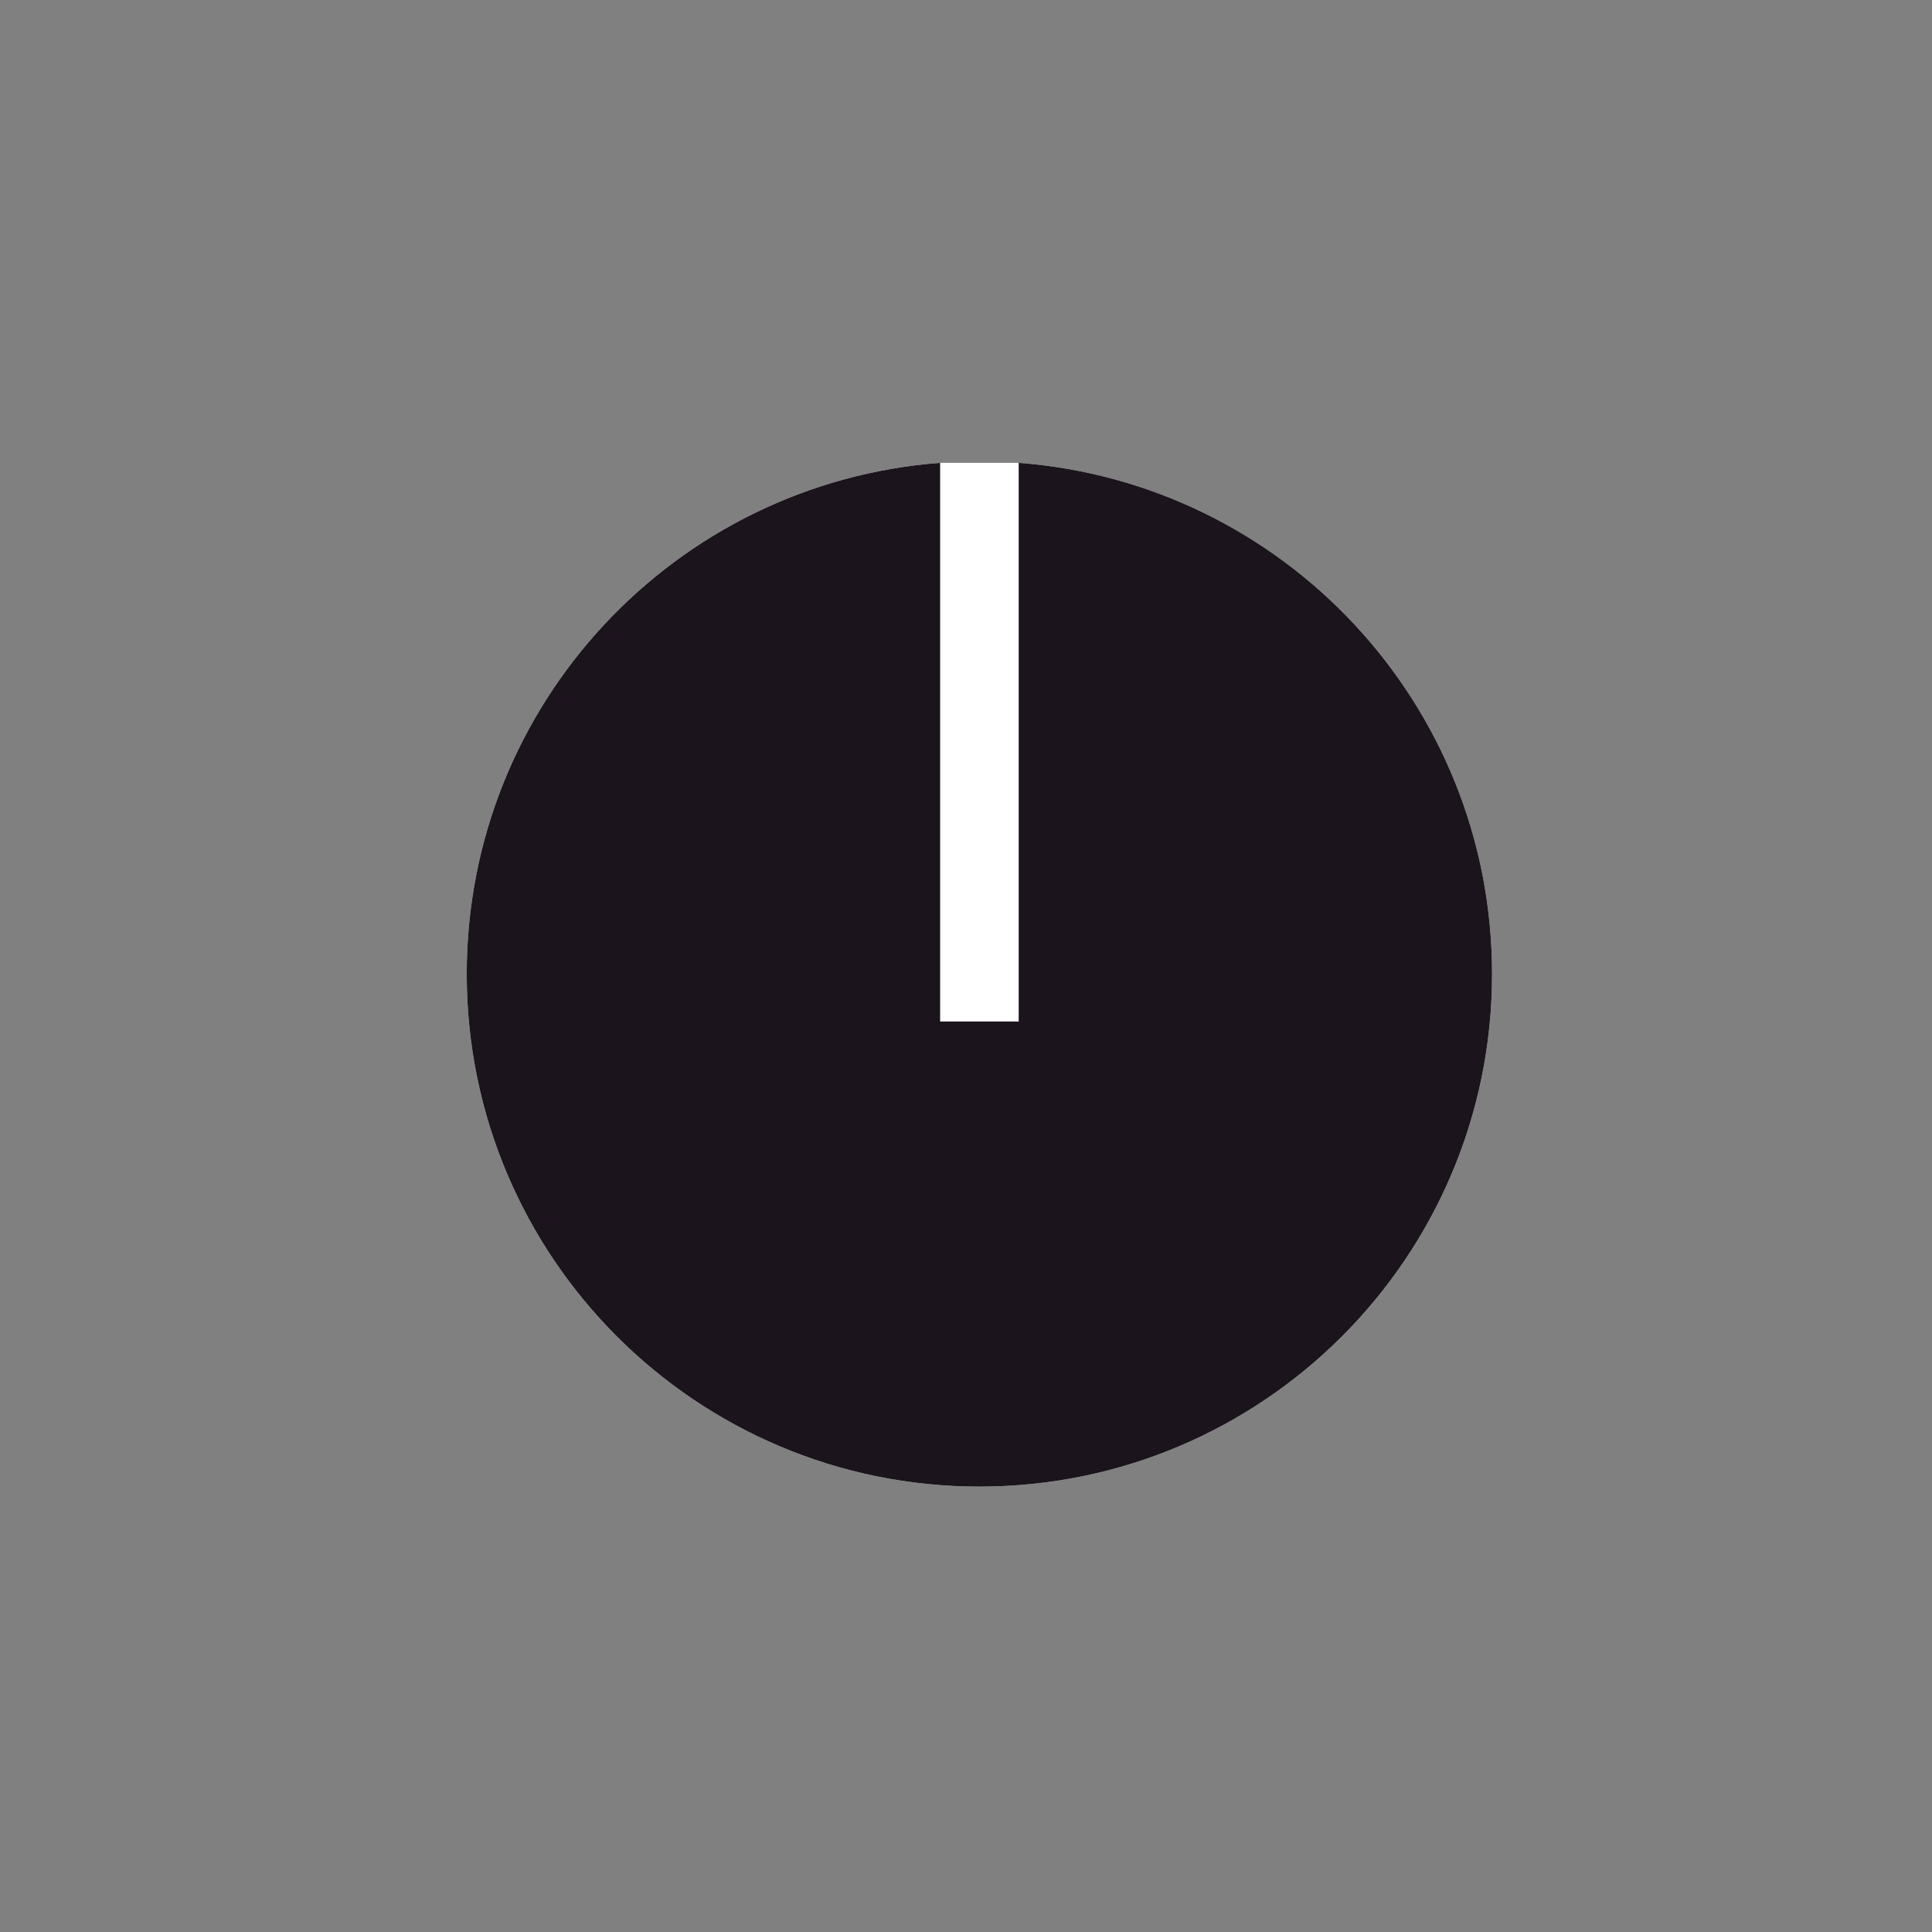 <?xml version="1.0" encoding="utf-8"?>
<!-- Generator: Adobe Illustrator 16.0.0, SVG Export Plug-In . SVG Version: 6.00 Build 0)  -->
<!DOCTYPE svg PUBLIC "-//W3C//DTD SVG 1.1//EN" "http://www.w3.org/Graphics/SVG/1.1/DTD/svg11.dtd">
<svg version="1.1" id="Layer_1" xmlns="http://www.w3.org/2000/svg" xmlns:xlink="http://www.w3.org/1999/xlink" x="0px" y="0px"
	 width="56.69px" height="56.69px" viewBox="0 0 56.69 56.69" enable-background="new 0 0 56.69 56.69" xml:space="preserve">
<rect x="0" y="0" width="56.69" height="56.69" fill="#808080" stroke="none"/>
<g display="none">
	<circle display="inline" fill="#F1F2F2" stroke="#FFFFFF" stroke-miterlimit="10" cx="28.598" cy="28.681" r="21.168"/>
	<path display="inline" fill="#5E688C" d="M36.588,34.595l0.479-0.479l8.04,8.04c2.97-3.596,4.775-8.188,4.844-13.199H38.887v-0.677
		h11.062c-0.1-5.571-2.349-10.618-5.954-14.346l-8.01,8.01l-0.479-0.479l8.01-8.01c-3.741-3.63-8.816-5.892-14.42-5.98v11.339
		h-0.678V7.474c-5.565,0.087-10.61,2.319-14.344,5.907l8.021,8.021l-0.479,0.479l-8.021-8.022c-3.647,3.735-5.926,8.812-6.026,14.42
		h11.161v0.677H7.567c0.067,4.984,1.854,9.553,4.796,13.139l7.979-7.98l0.479,0.479l-8.02,8.02c3.886,4.44,9.593,7.245,15.955,7.245
		c6.336,0,12.021-2.781,15.906-7.188L36.588,34.595z"/>
</g>
<g>
	<path fill="#FFFFFF" d="M27.586,13.581c-7.77,0.588-13.891,7.079-13.891,14.998c0,8.308,6.735,15.042,15.043,15.042
		c8.309,0,15.043-6.734,15.043-15.042c0-7.918-6.121-14.409-13.891-14.998"/>
	<path fill="#1B141C" d="M29.891,13.581v16.392h-2.305V13.581c-7.77,0.588-13.891,7.079-13.891,14.998
		c0,8.307,6.735,15.042,15.043,15.042c8.309,0,15.043-6.735,15.043-15.042C43.781,20.66,37.66,14.169,29.891,13.581z"/>
</g>
</svg>
